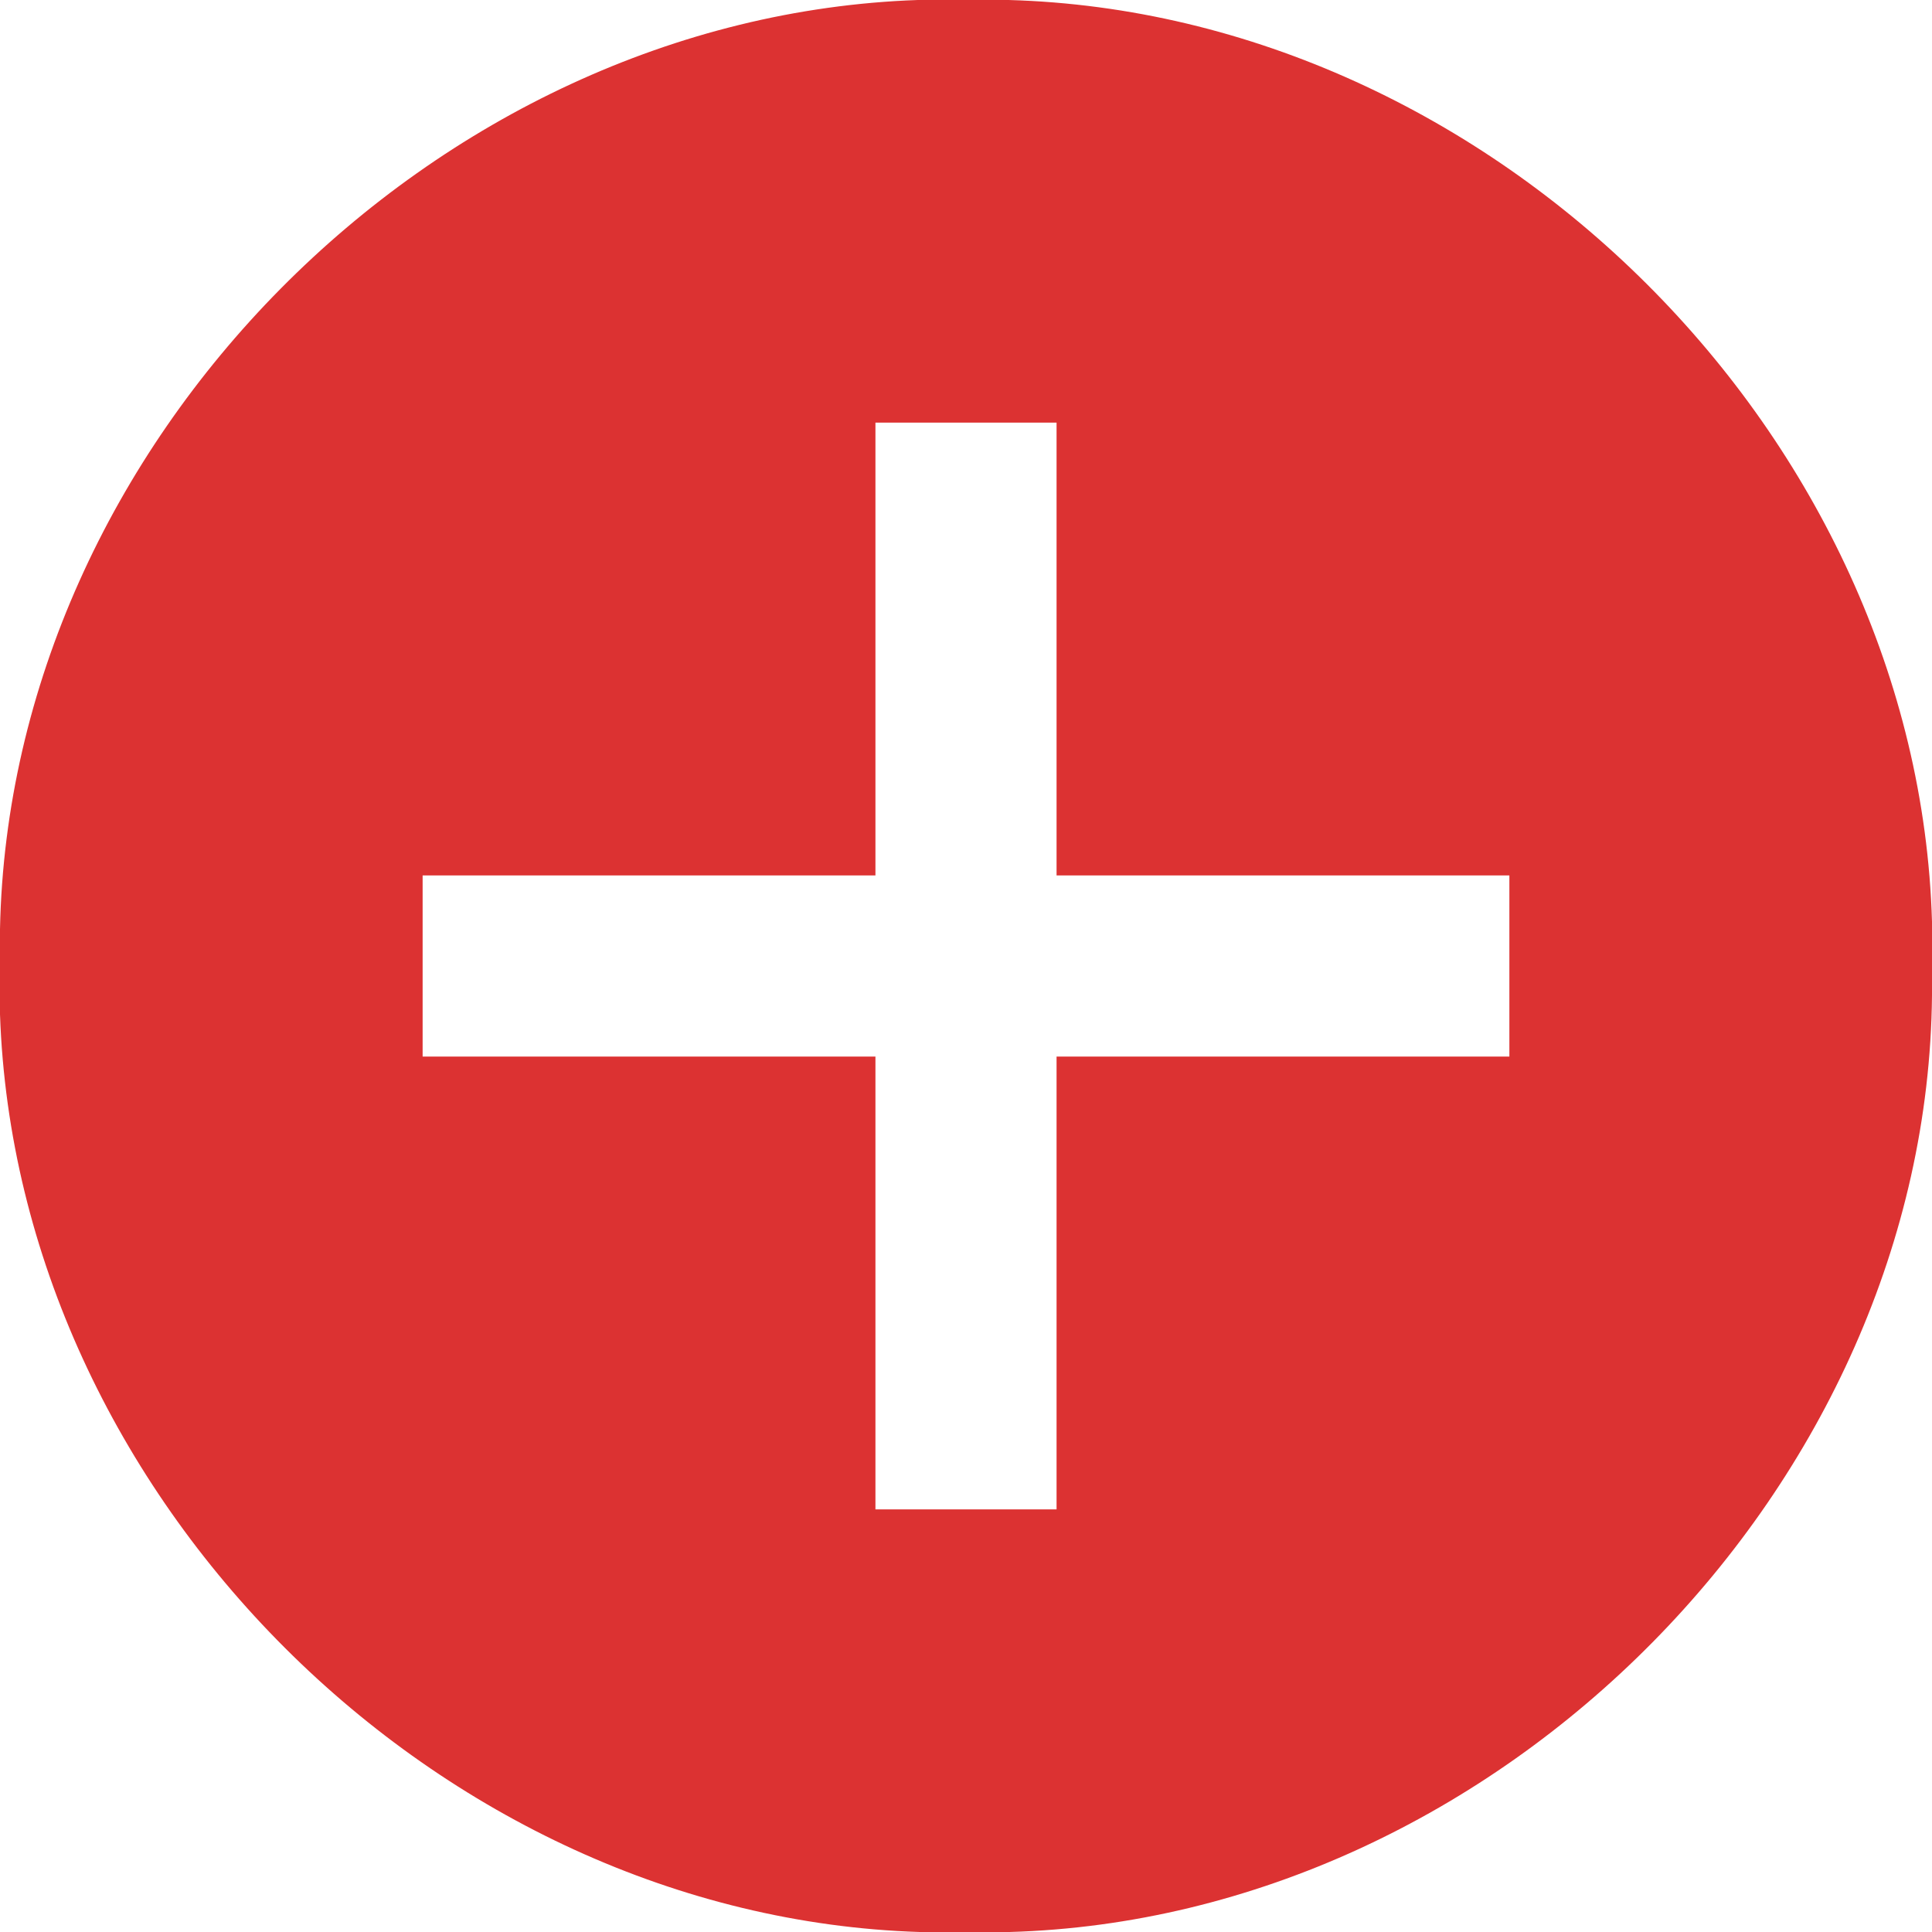 <?xml version="1.0" standalone="no"?><!DOCTYPE svg PUBLIC "-//W3C//DTD SVG 1.1//EN" "http://www.w3.org/Graphics/SVG/1.1/DTD/svg11.dtd"><svg t="1525687984915" class="icon" style="" viewBox="0 0 1024 1024" version="1.1" xmlns="http://www.w3.org/2000/svg" p-id="4718" xmlns:xlink="http://www.w3.org/1999/xlink" width="32" height="32"><defs><style type="text/css"></style></defs><path d="M486.4 0h48.16C791.52 7.2 1016.48 231.36 1024 488.48v39.2C1021.44 787.52 794.4 1016.64 535.04 1024h-47.68C231.84 1015.84 8.8 793.12 0 537.6v-45.12C5.12 234.88 229.44 8.96 486.4 0M464 224v240H224v96h240v240h96V560h240v-96H560V224h-96z" fill="#DC3232" p-id="4719"></path></svg>